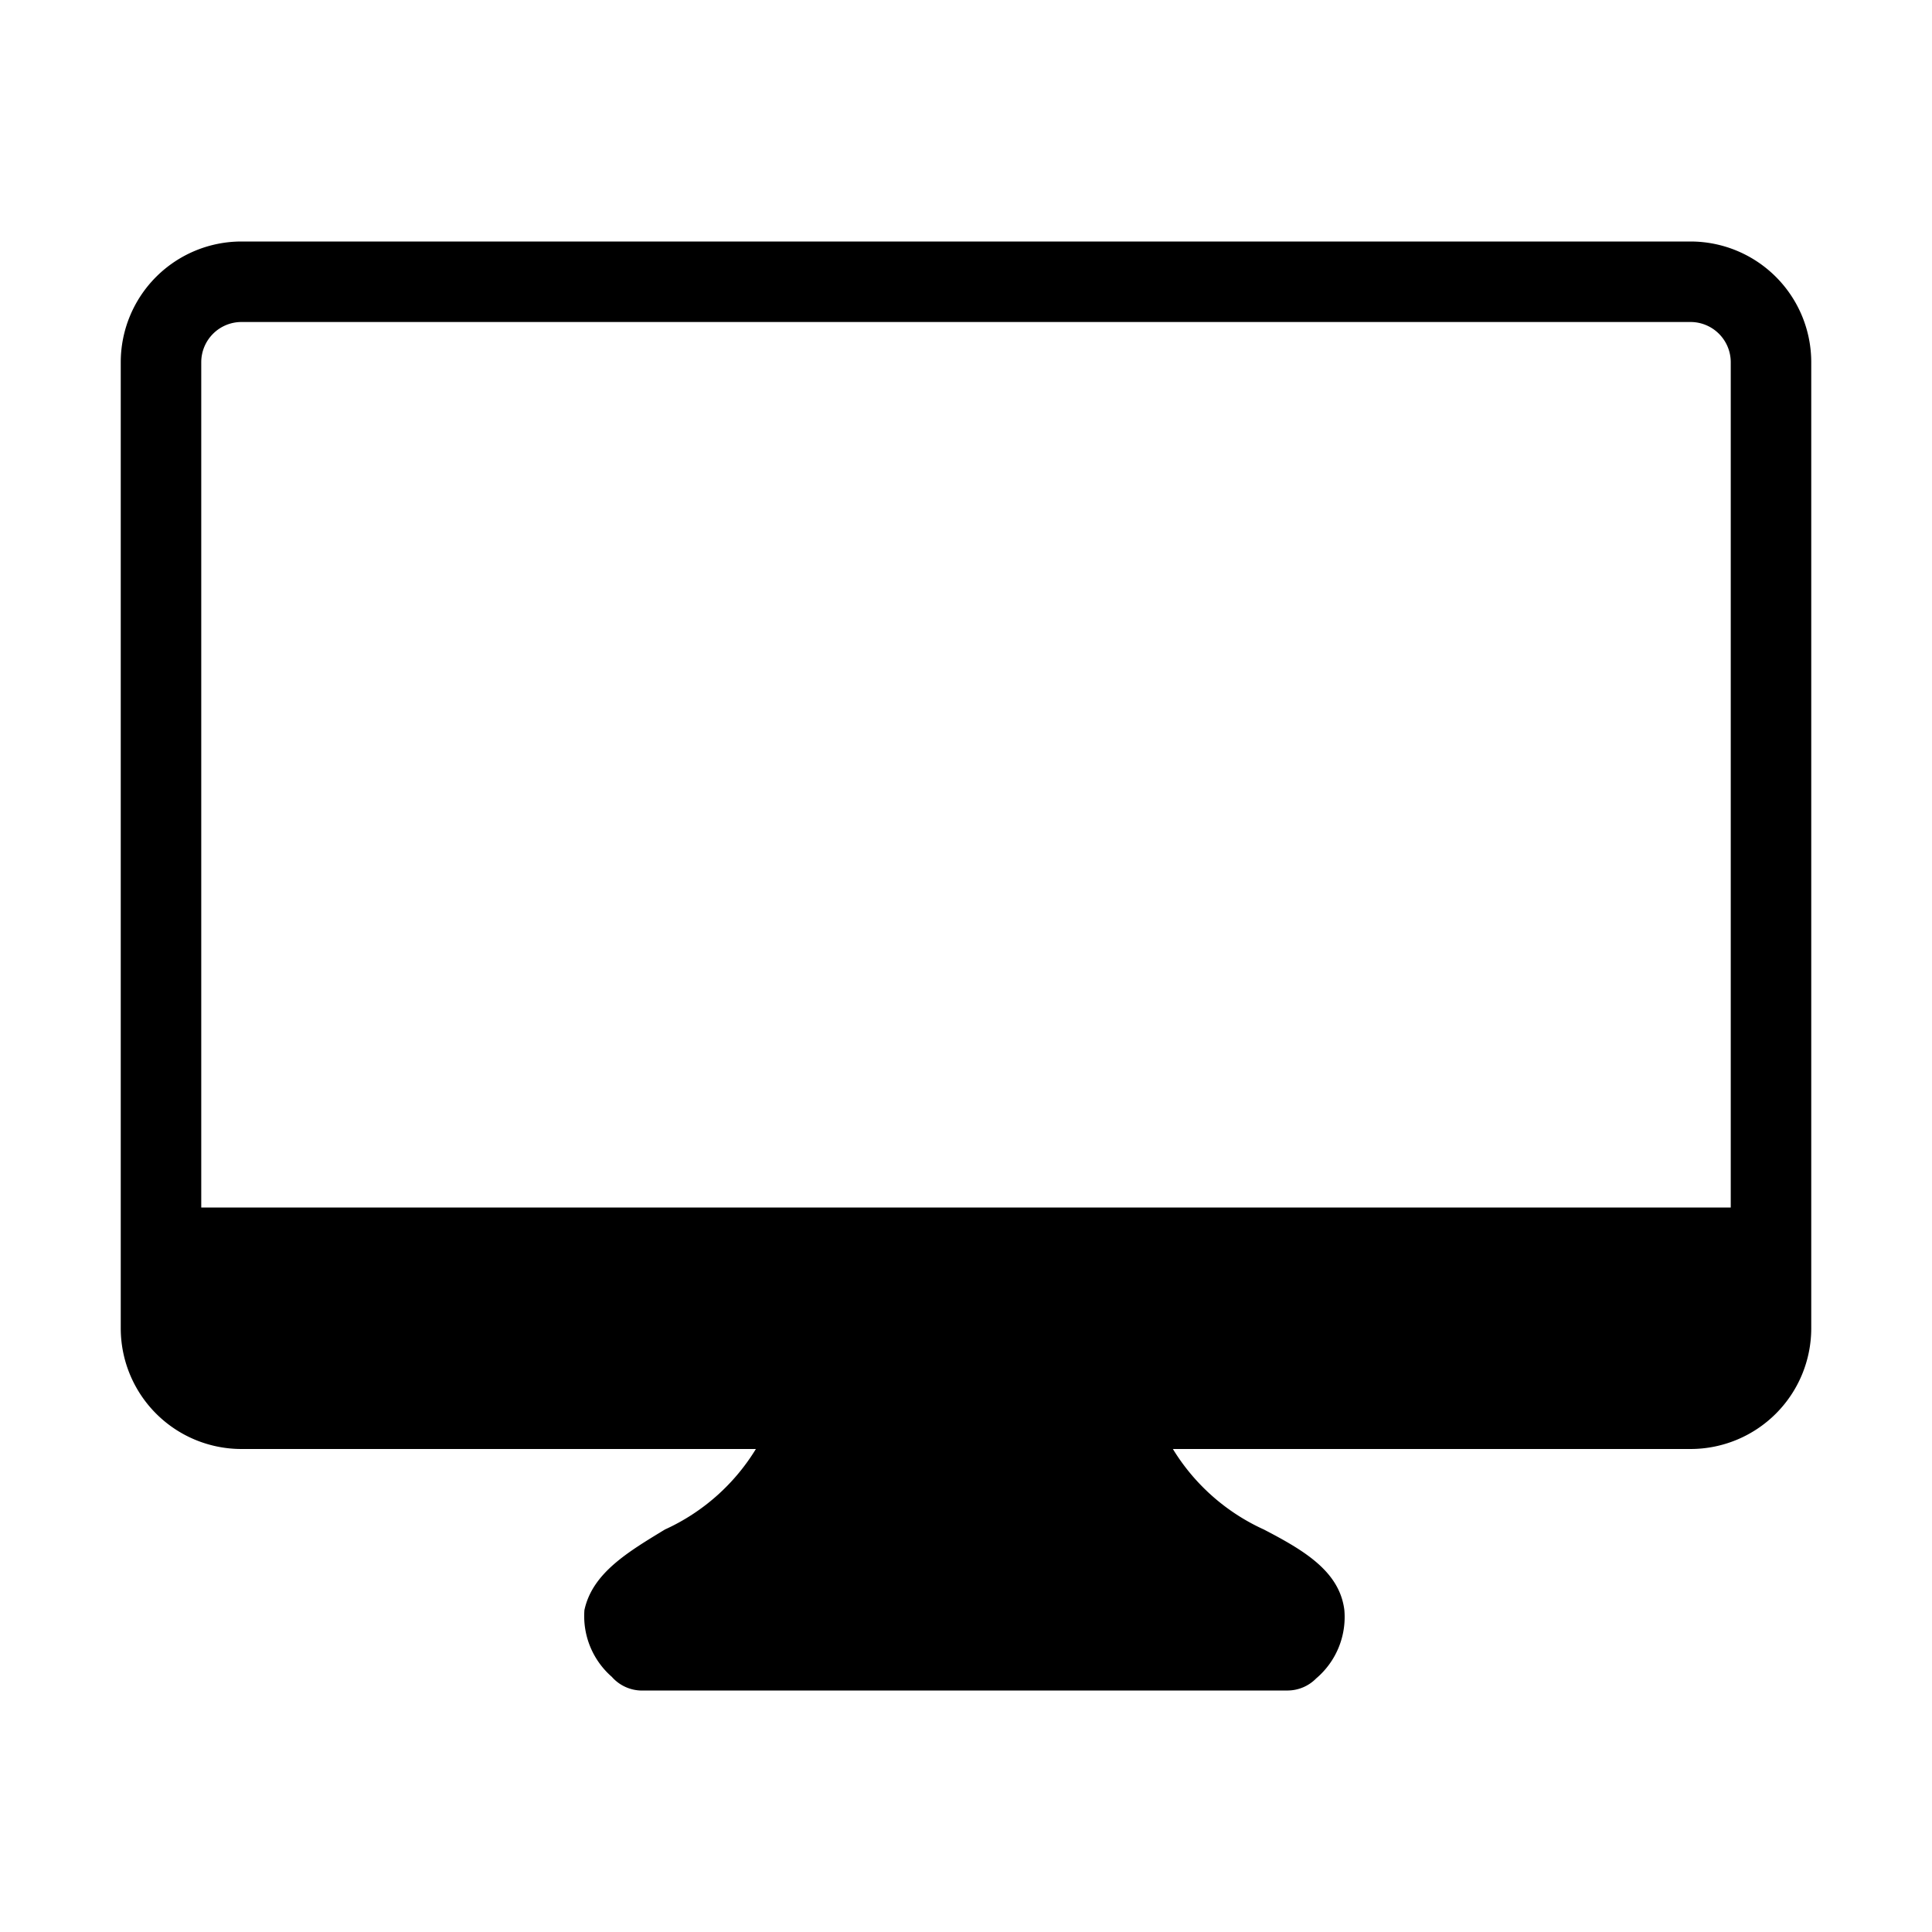 <svg height='300px' width='300px'  fill="#000000" xmlns="http://www.w3.org/2000/svg" viewBox="0 0 24 24" x="0px" y="0px"><title>Iconsset_solid</title><path d="M21,3H3A1.5,1.5,0,0,0,1.5,4.5v12A1.5,1.5,0,0,0,3,18H9.39a2.57,2.57,0,0,1-1.13,1c-.46.28-.9.54-1,1a1,1,0,0,0,.34.83A.5.5,0,0,0,8,21h8a.5.5,0,0,0,.35-.15A1,1,0,0,0,16.7,20c-.06-.48-.5-.74-1-1a2.57,2.57,0,0,1-1.13-1H21a1.5,1.5,0,0,0,1.5-1.5V4.5A1.5,1.5,0,0,0,21,3Zm.5,12H2.5V4.5A.5.5,0,0,1,3,4H21a.5.5,0,0,1,.5.5Z"></path></svg>